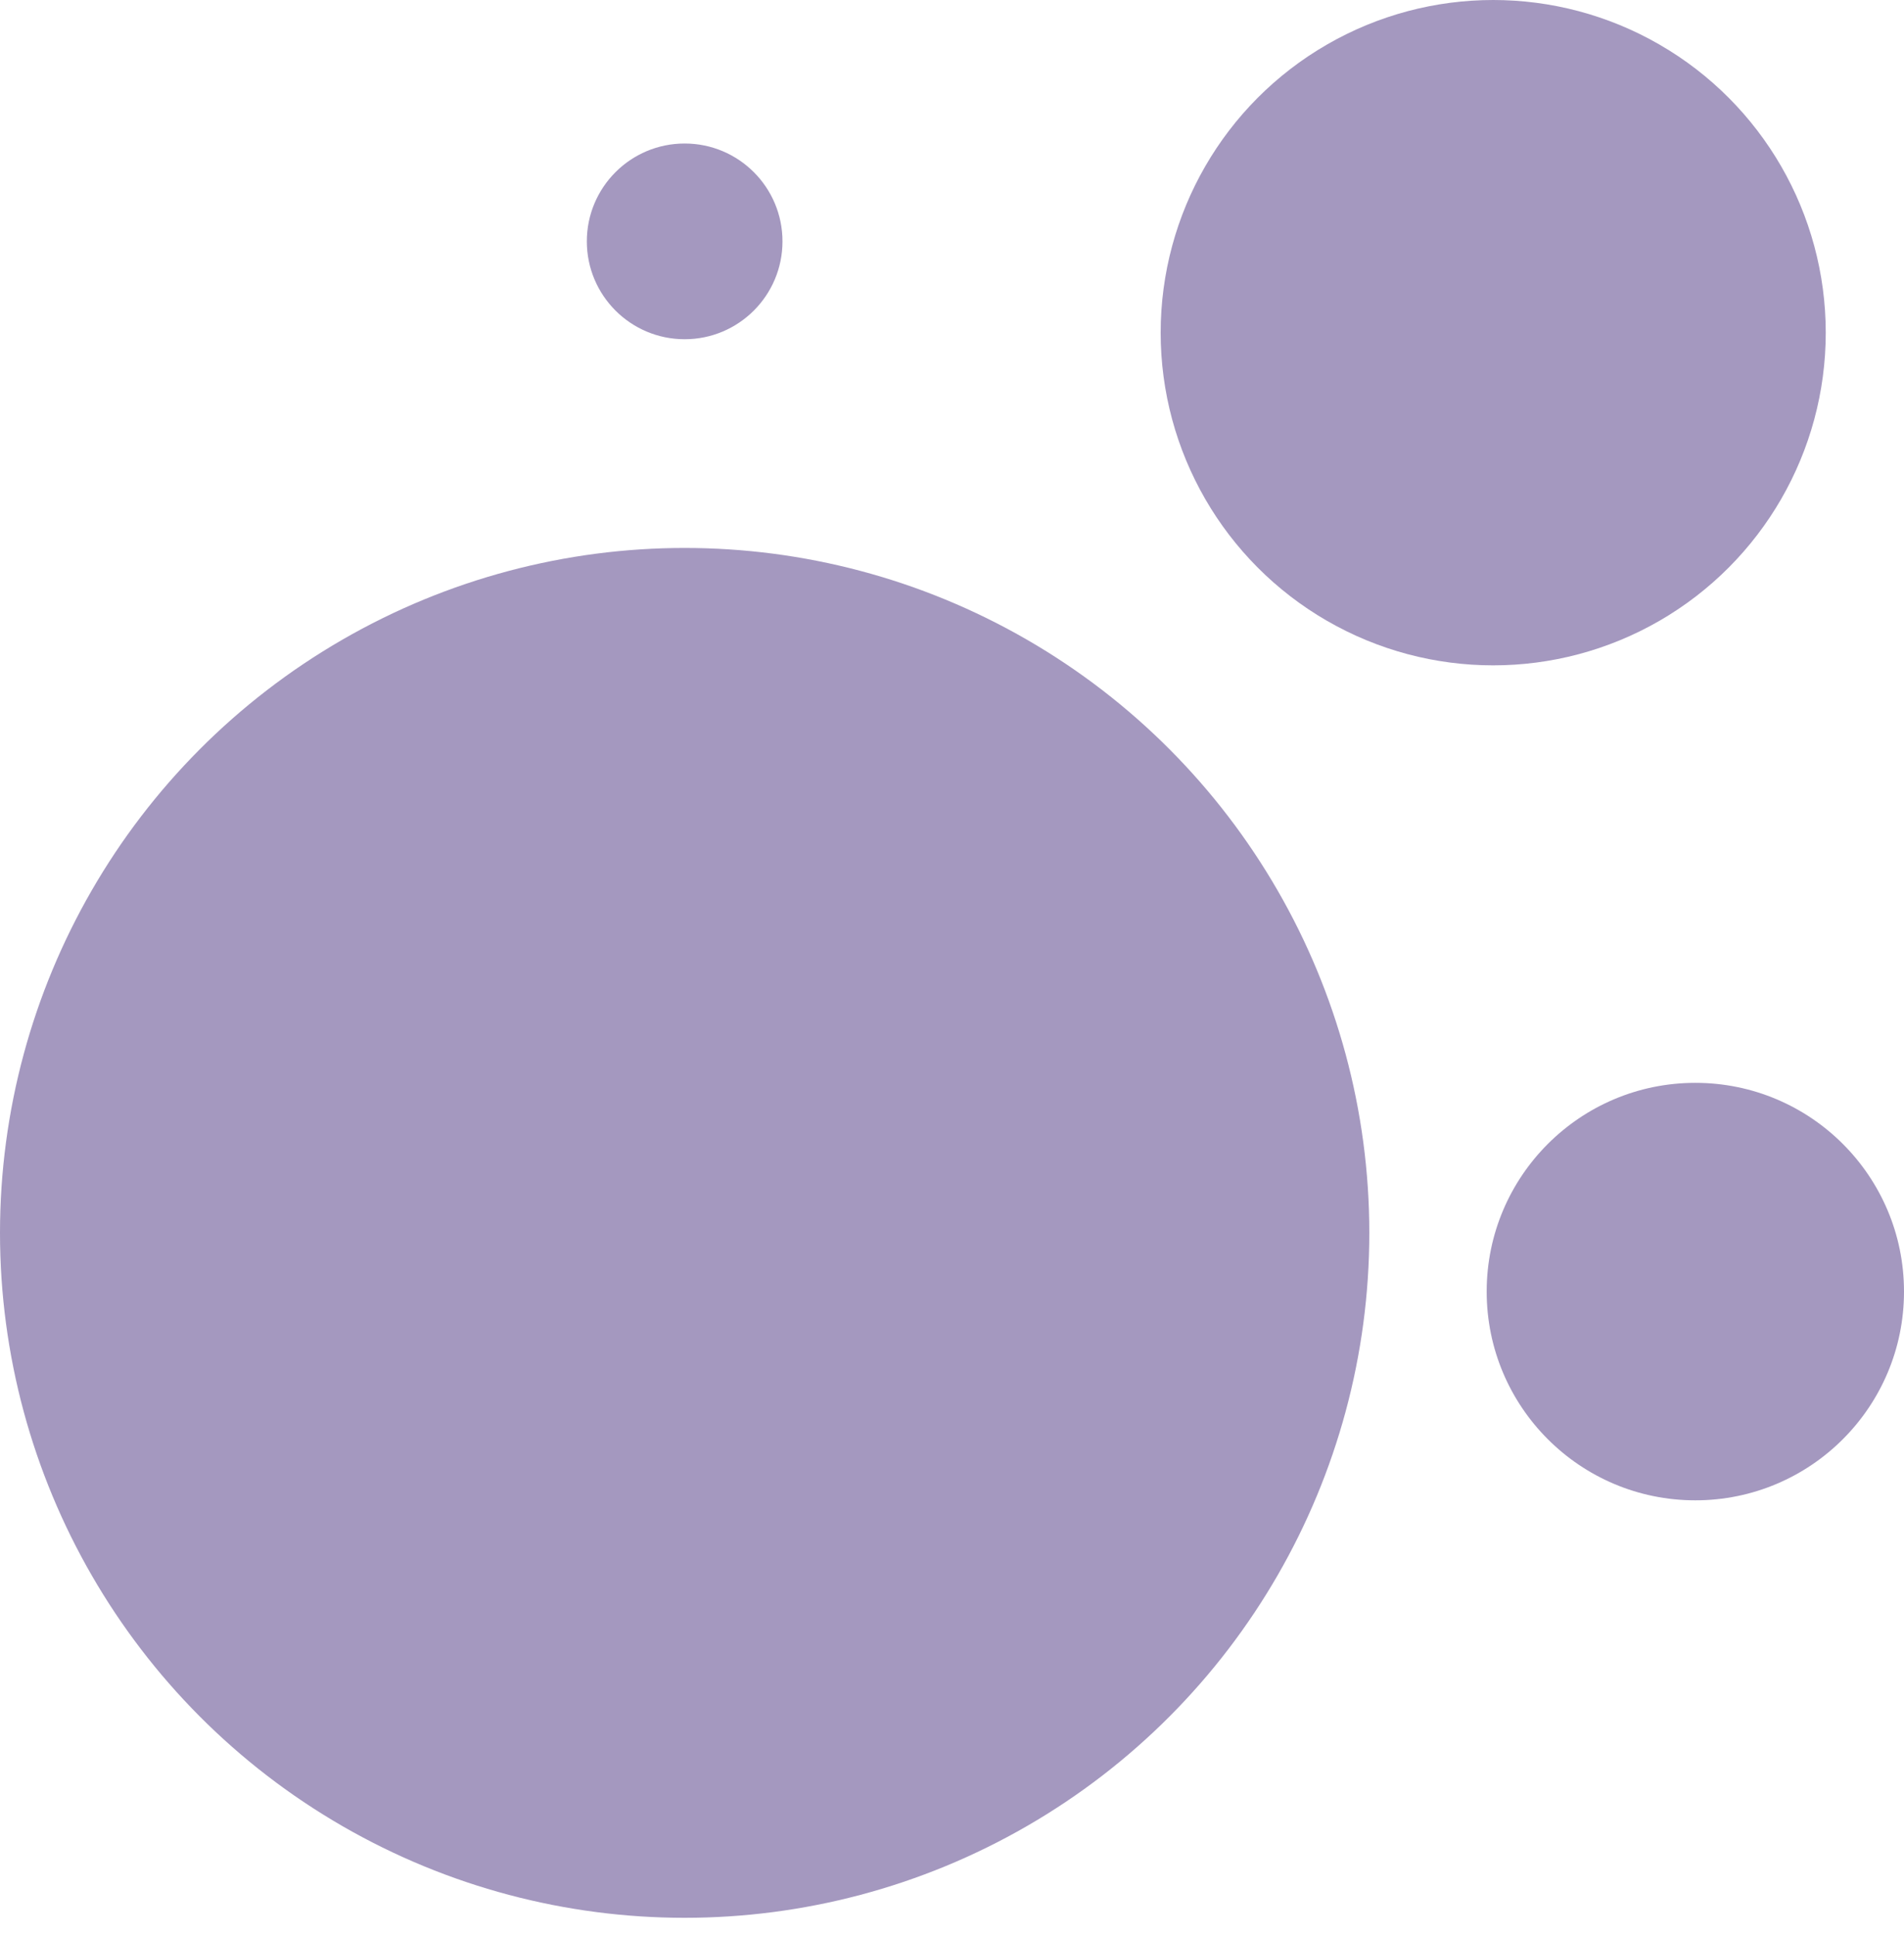 <svg width="61" height="62" viewBox="0 0 61 62" fill="none" xmlns="http://www.w3.org/2000/svg">
<circle cx="21.935" cy="39.483" r="21.935" fill="#280A66" fill-opacity="0.42"/>
<circle cx="47.839" cy="10.654" r="10.654" fill="#280A66" fill-opacity="0.42"/>
<circle cx="54.315" cy="41.363" r="6.685" fill="#280A66" fill-opacity="0.42"/>
<circle cx="21.935" cy="7.73" r="3.134" fill="#280A66" fill-opacity="0.42"/>
</svg>
